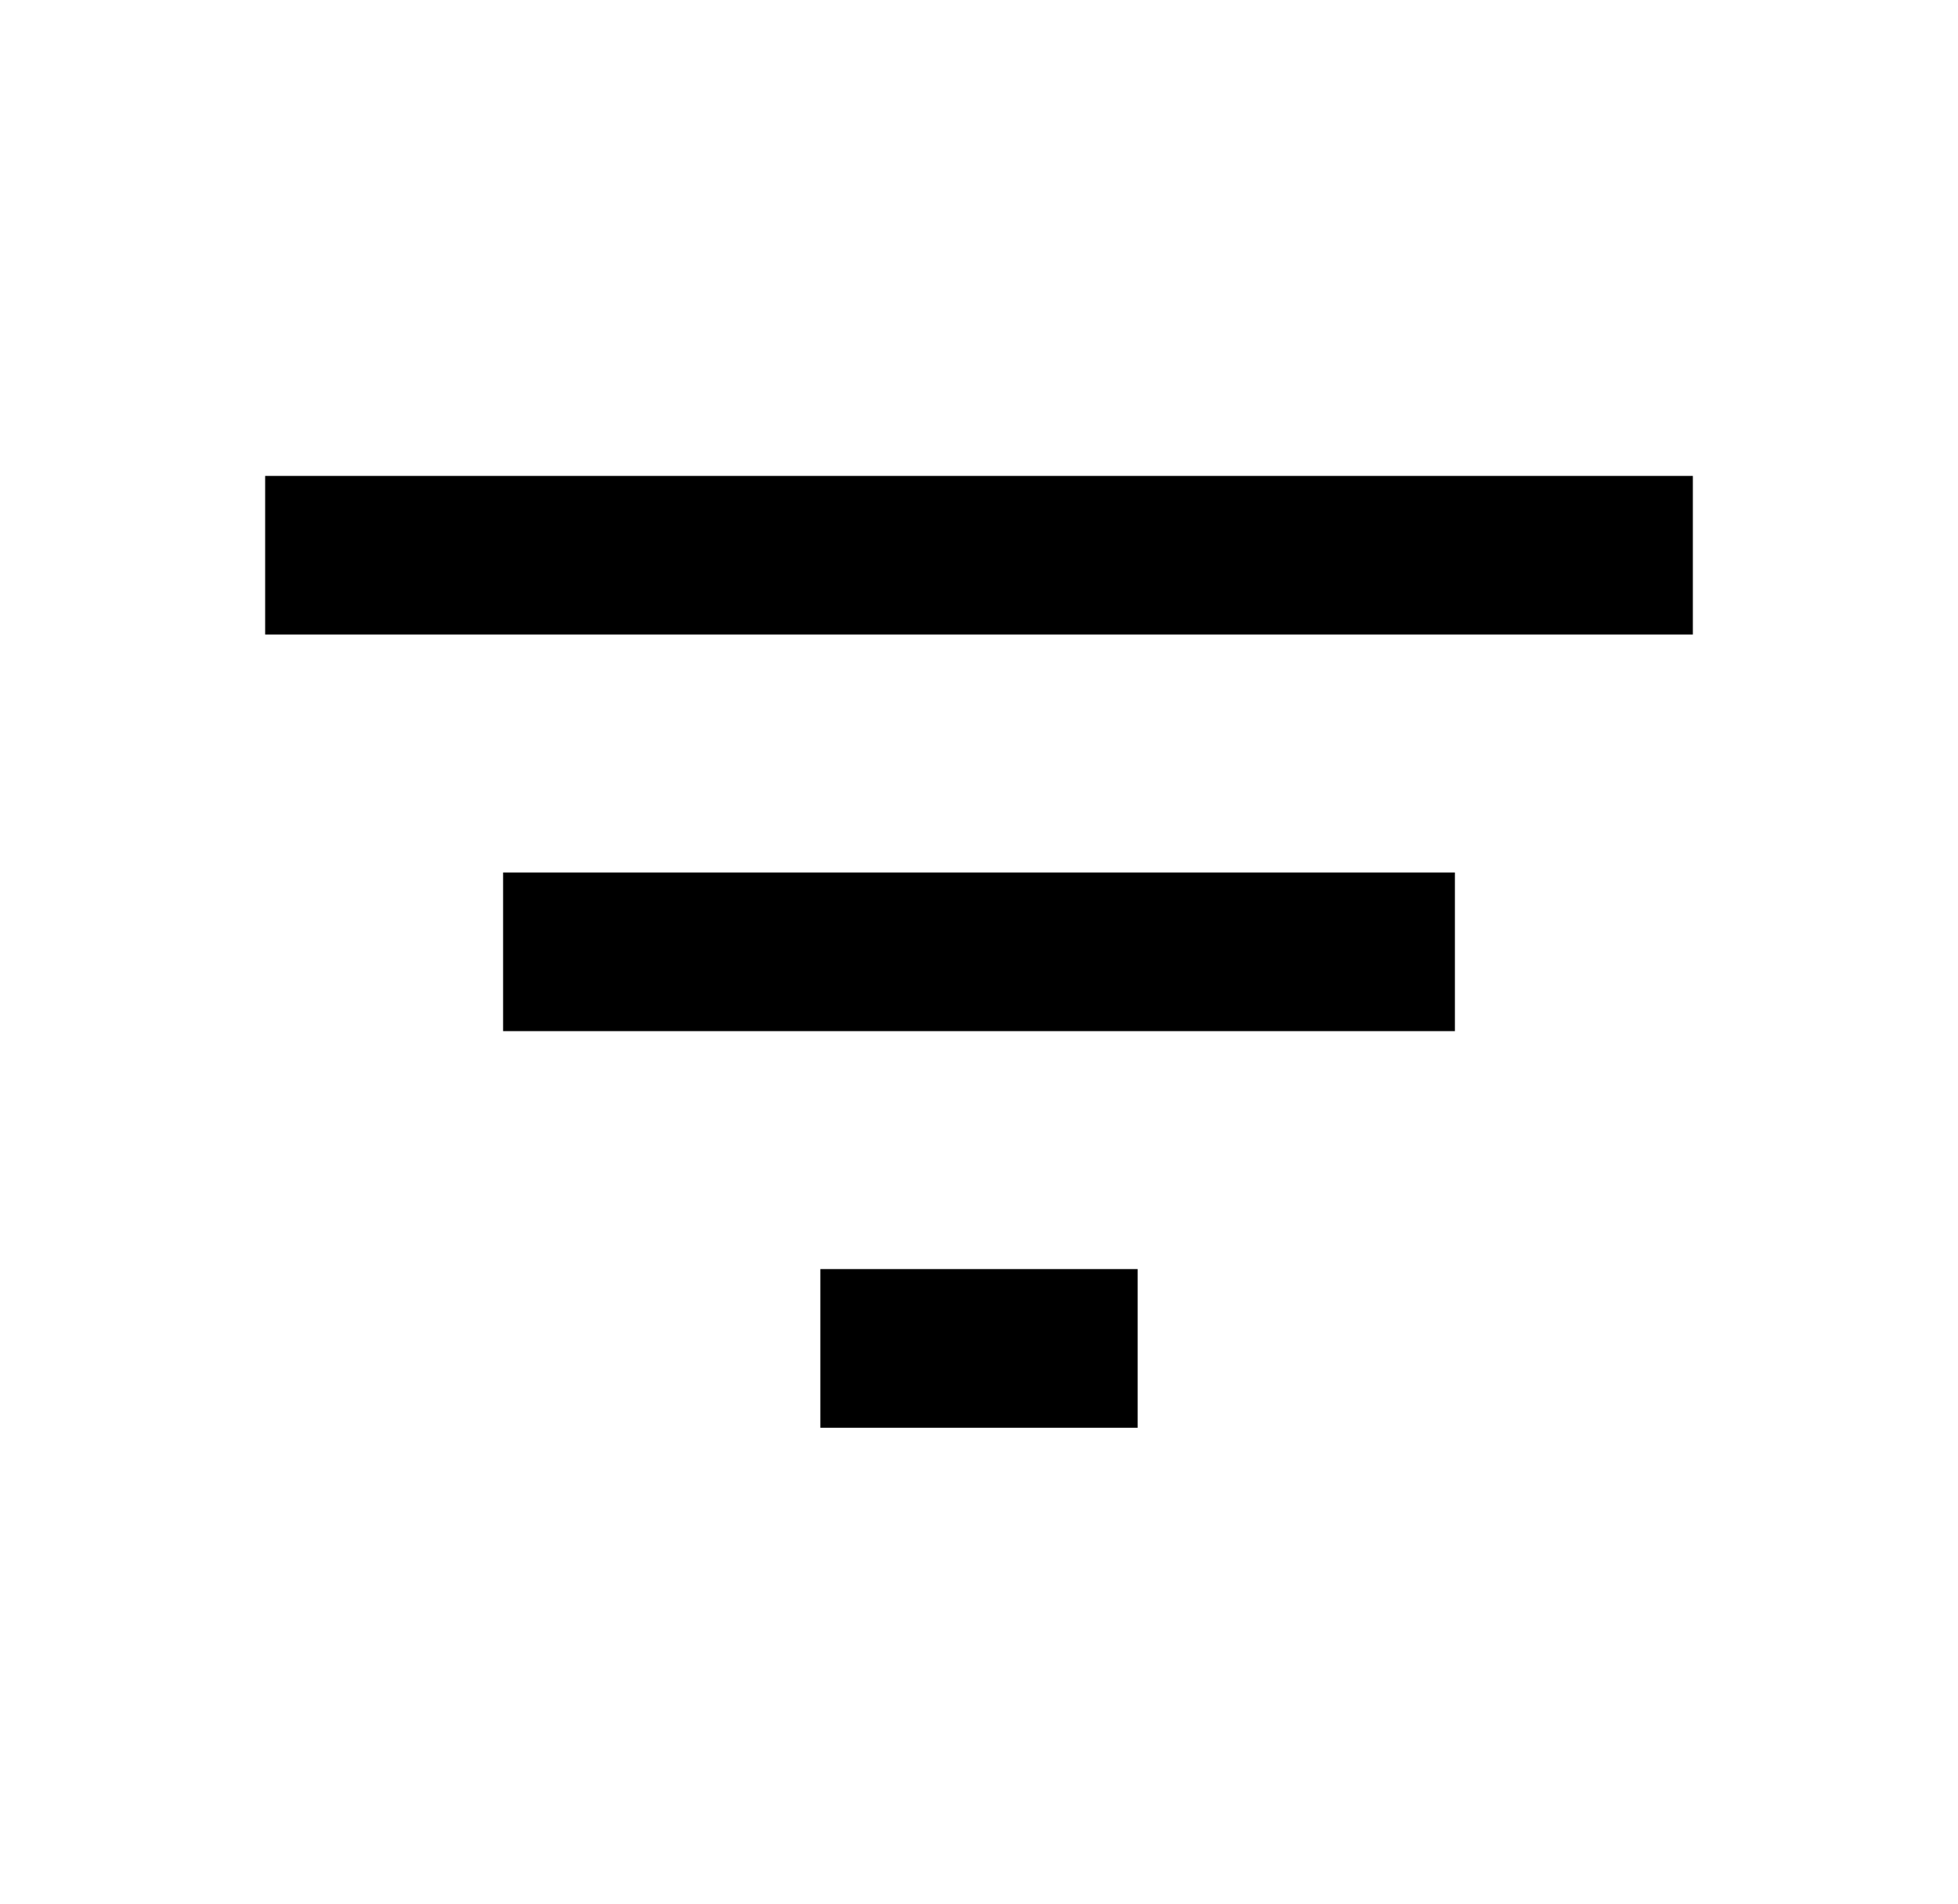 <svg width="36" height="35" viewBox="0 0 36 35" fill="none" xmlns="http://www.w3.org/2000/svg">
<g clip-path="url(#clip0_77_1377)">
<path d="M15.083 26.25H20.917V23.333H15.083V26.25ZM4.875 8.75V11.667H31.125V8.75H4.875ZM9.25 18.958H26.75V16.042H9.25V18.958Z" fill="black"/>
</g>
<defs>
<clipPath id="clip0_77_1377">
<rect width="35" height="35" fill="white" transform="translate(0.5)"/>
</clipPath>
</defs>
</svg>
